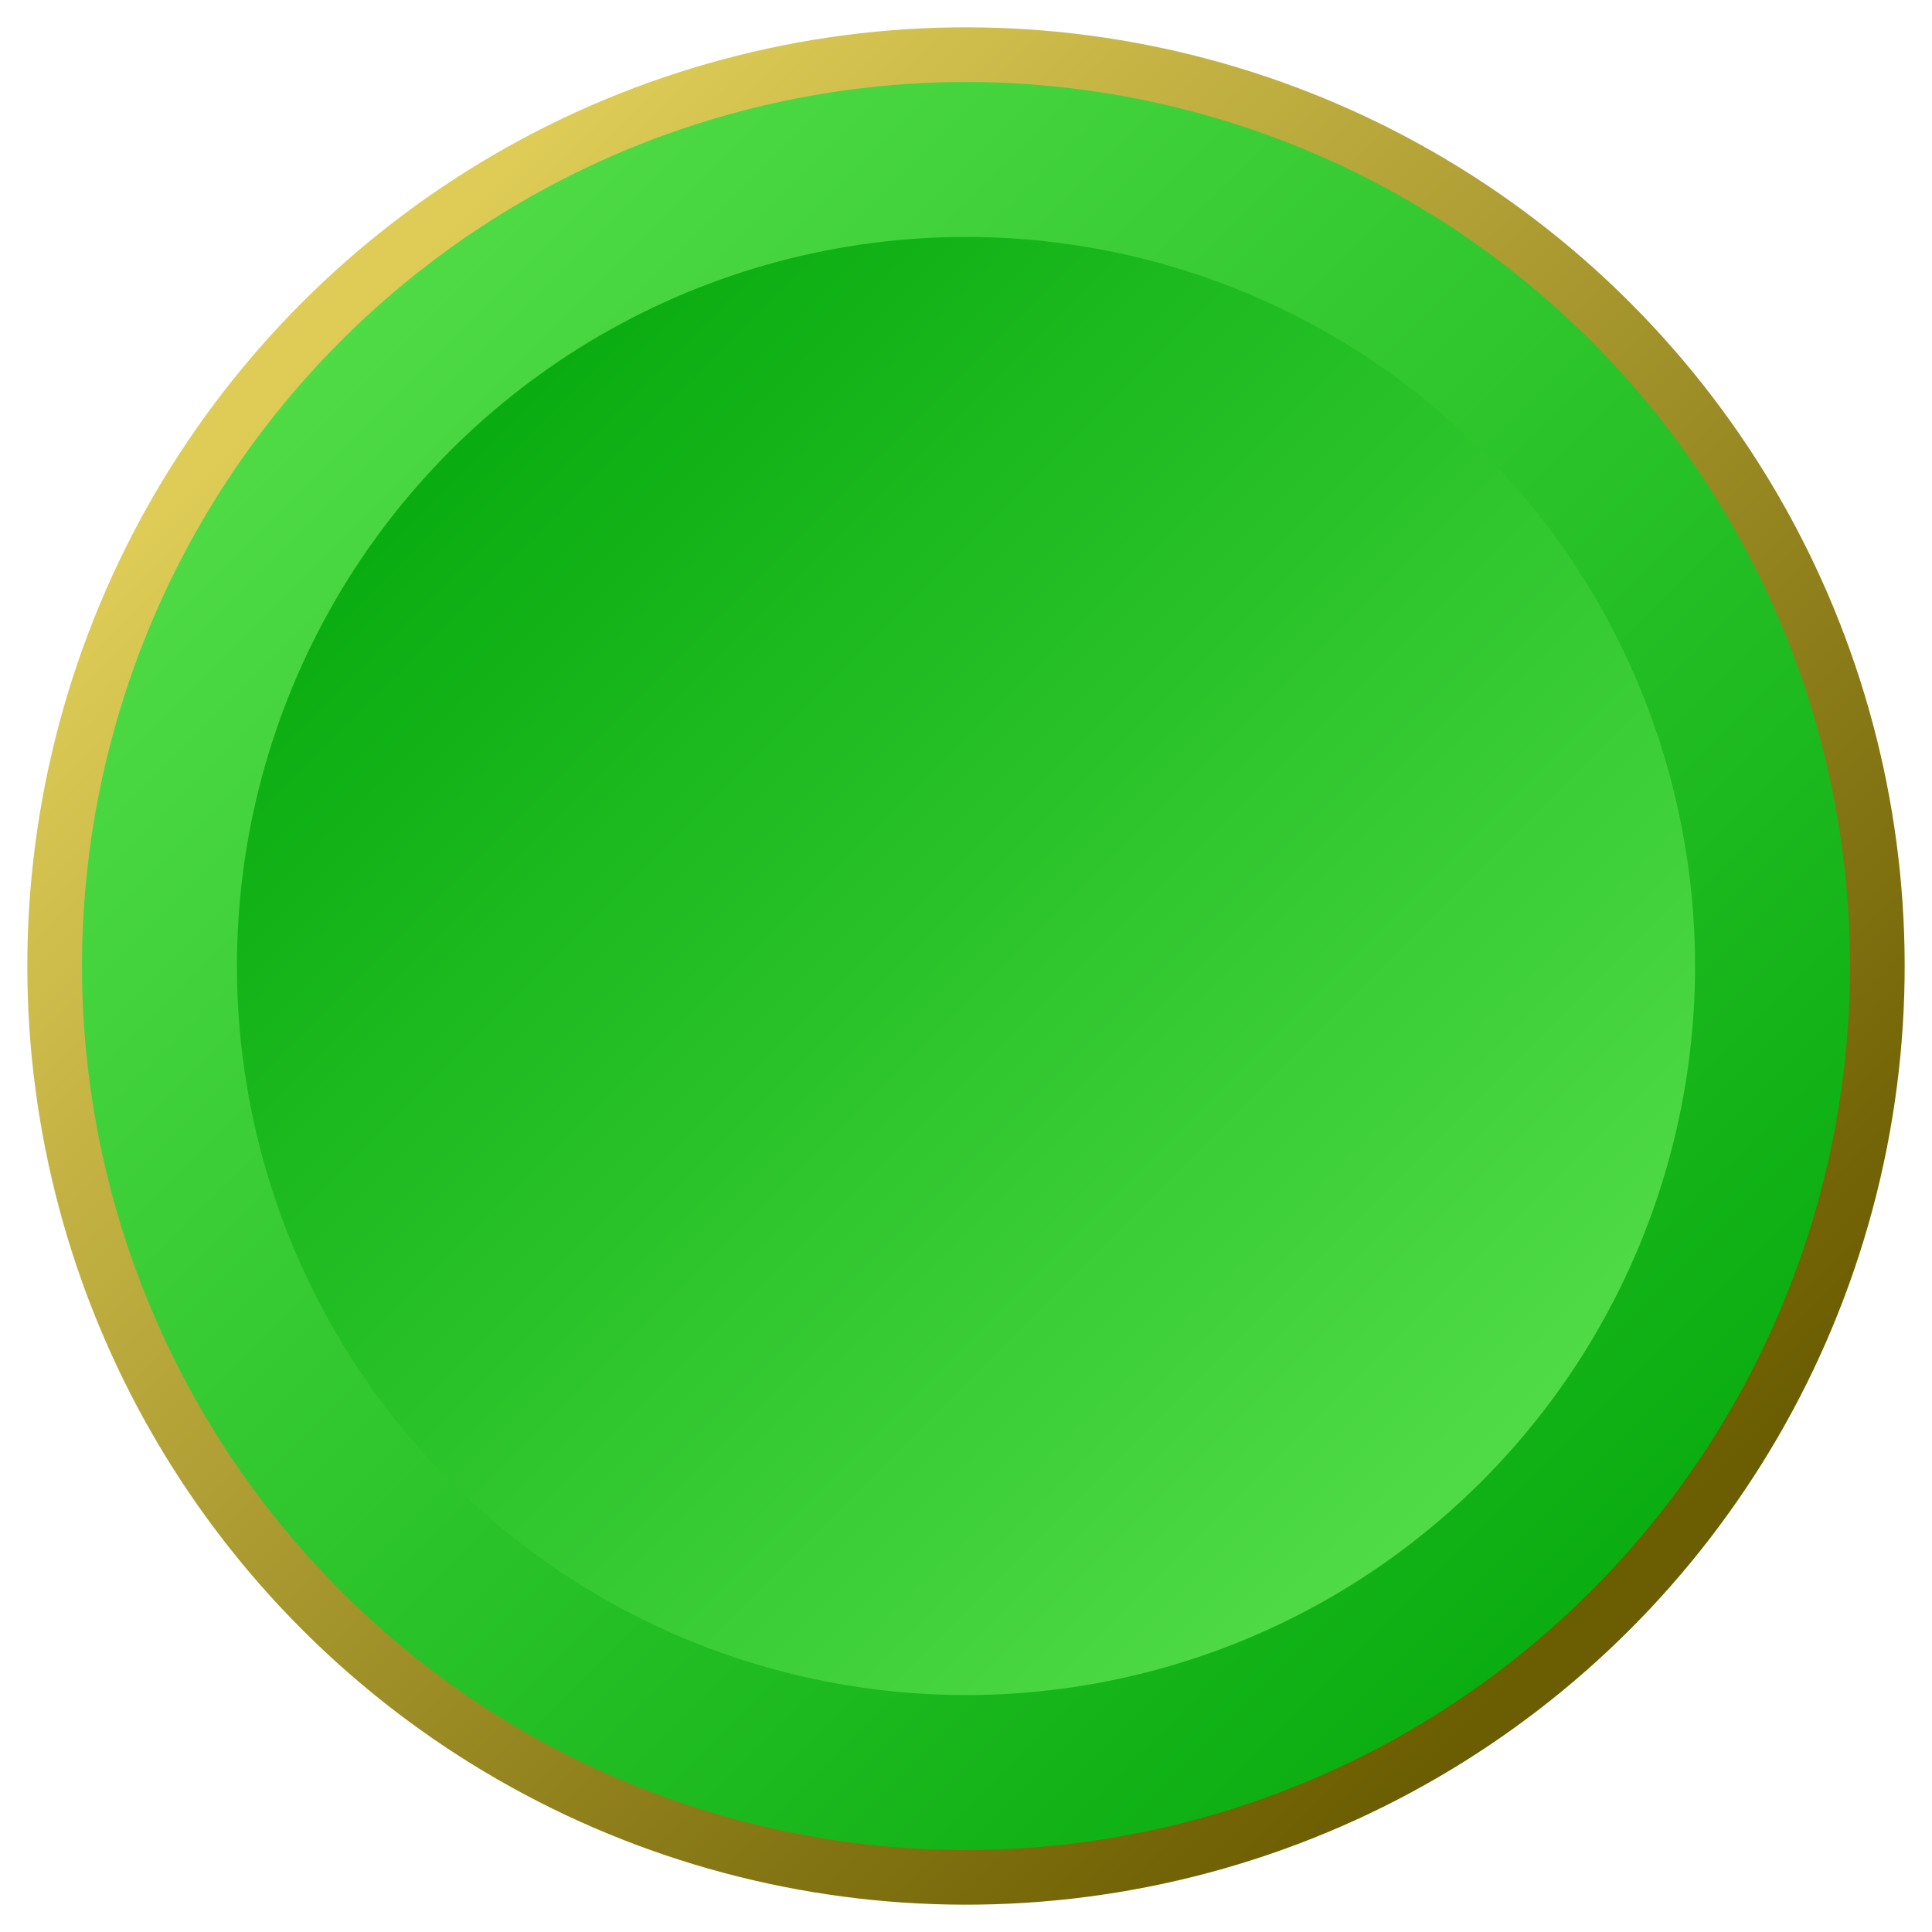 <?xml version="1.0" encoding="UTF-8" standalone="no"?>
<svg version="1.1" viewBox="-106 -106 212 212"
 xmlns="http://www.w3.org/2000/svg"
 xmlns:xlink="http://www.w3.org/1999/xlink">
 <title>Blue round button</title>
 <defs>
  <linearGradient id="lg" x1="1" y1="1" >
   <stop offset="0" stop-color="#4fdb46" />
   <stop offset="1" stop-color="#0aad11"  />
  </linearGradient>
  <linearGradient id="lgb" x1="1" y1="1" >
   <stop offset="0" stop-color="#decc57" />
   <stop offset="1" stop-color="#6b5d01" />
  </linearGradient>
 </defs>
  <circle r="100" fill="url(#lg)" transform="rotate(135)"
   stroke="url(#lgb)" stroke-width="6"/>
  <circle r="80" fill="url(#lg)" transform="rotate(315)"
   stroke="none" />
</svg>
